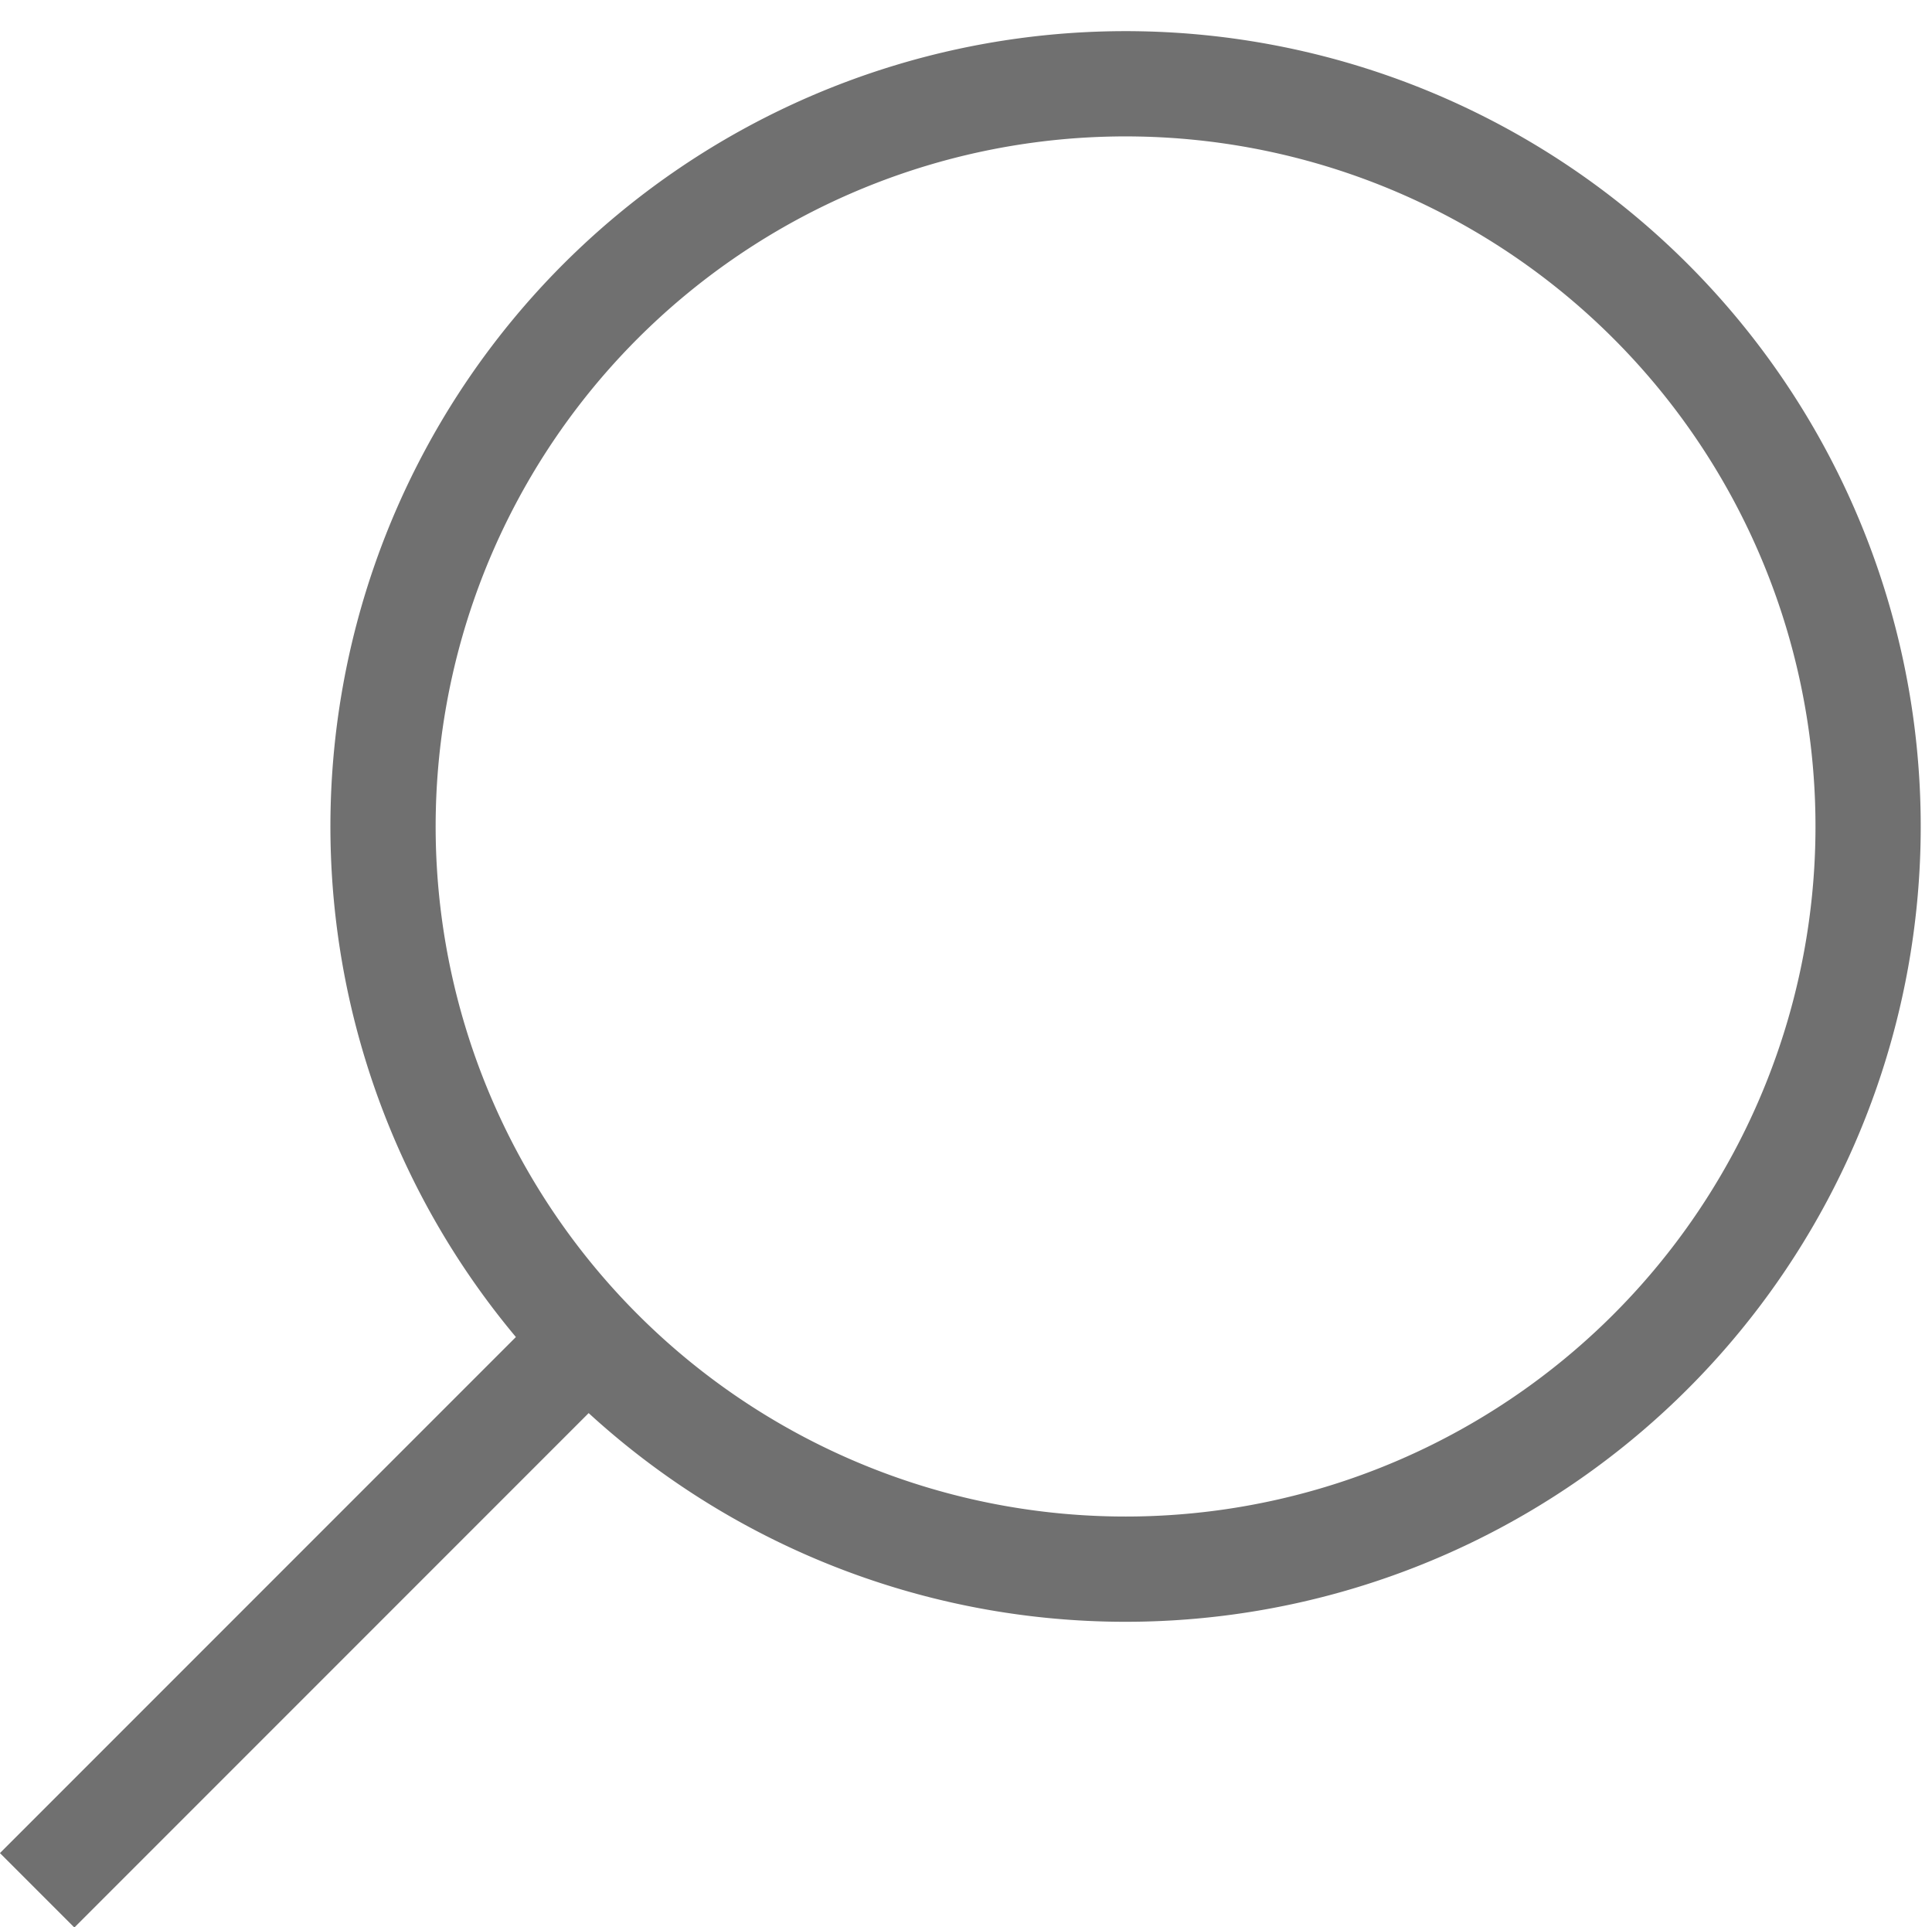 <svg xmlns="http://www.w3.org/2000/svg" width="18.359" height="18.311"><path data-name="Union 29" d="M5.59 12.722a7.056 7.056 0 1 1 .023.024l-.023-.024-5.237 5.237z" fill="none" stroke="#707070"/></svg>